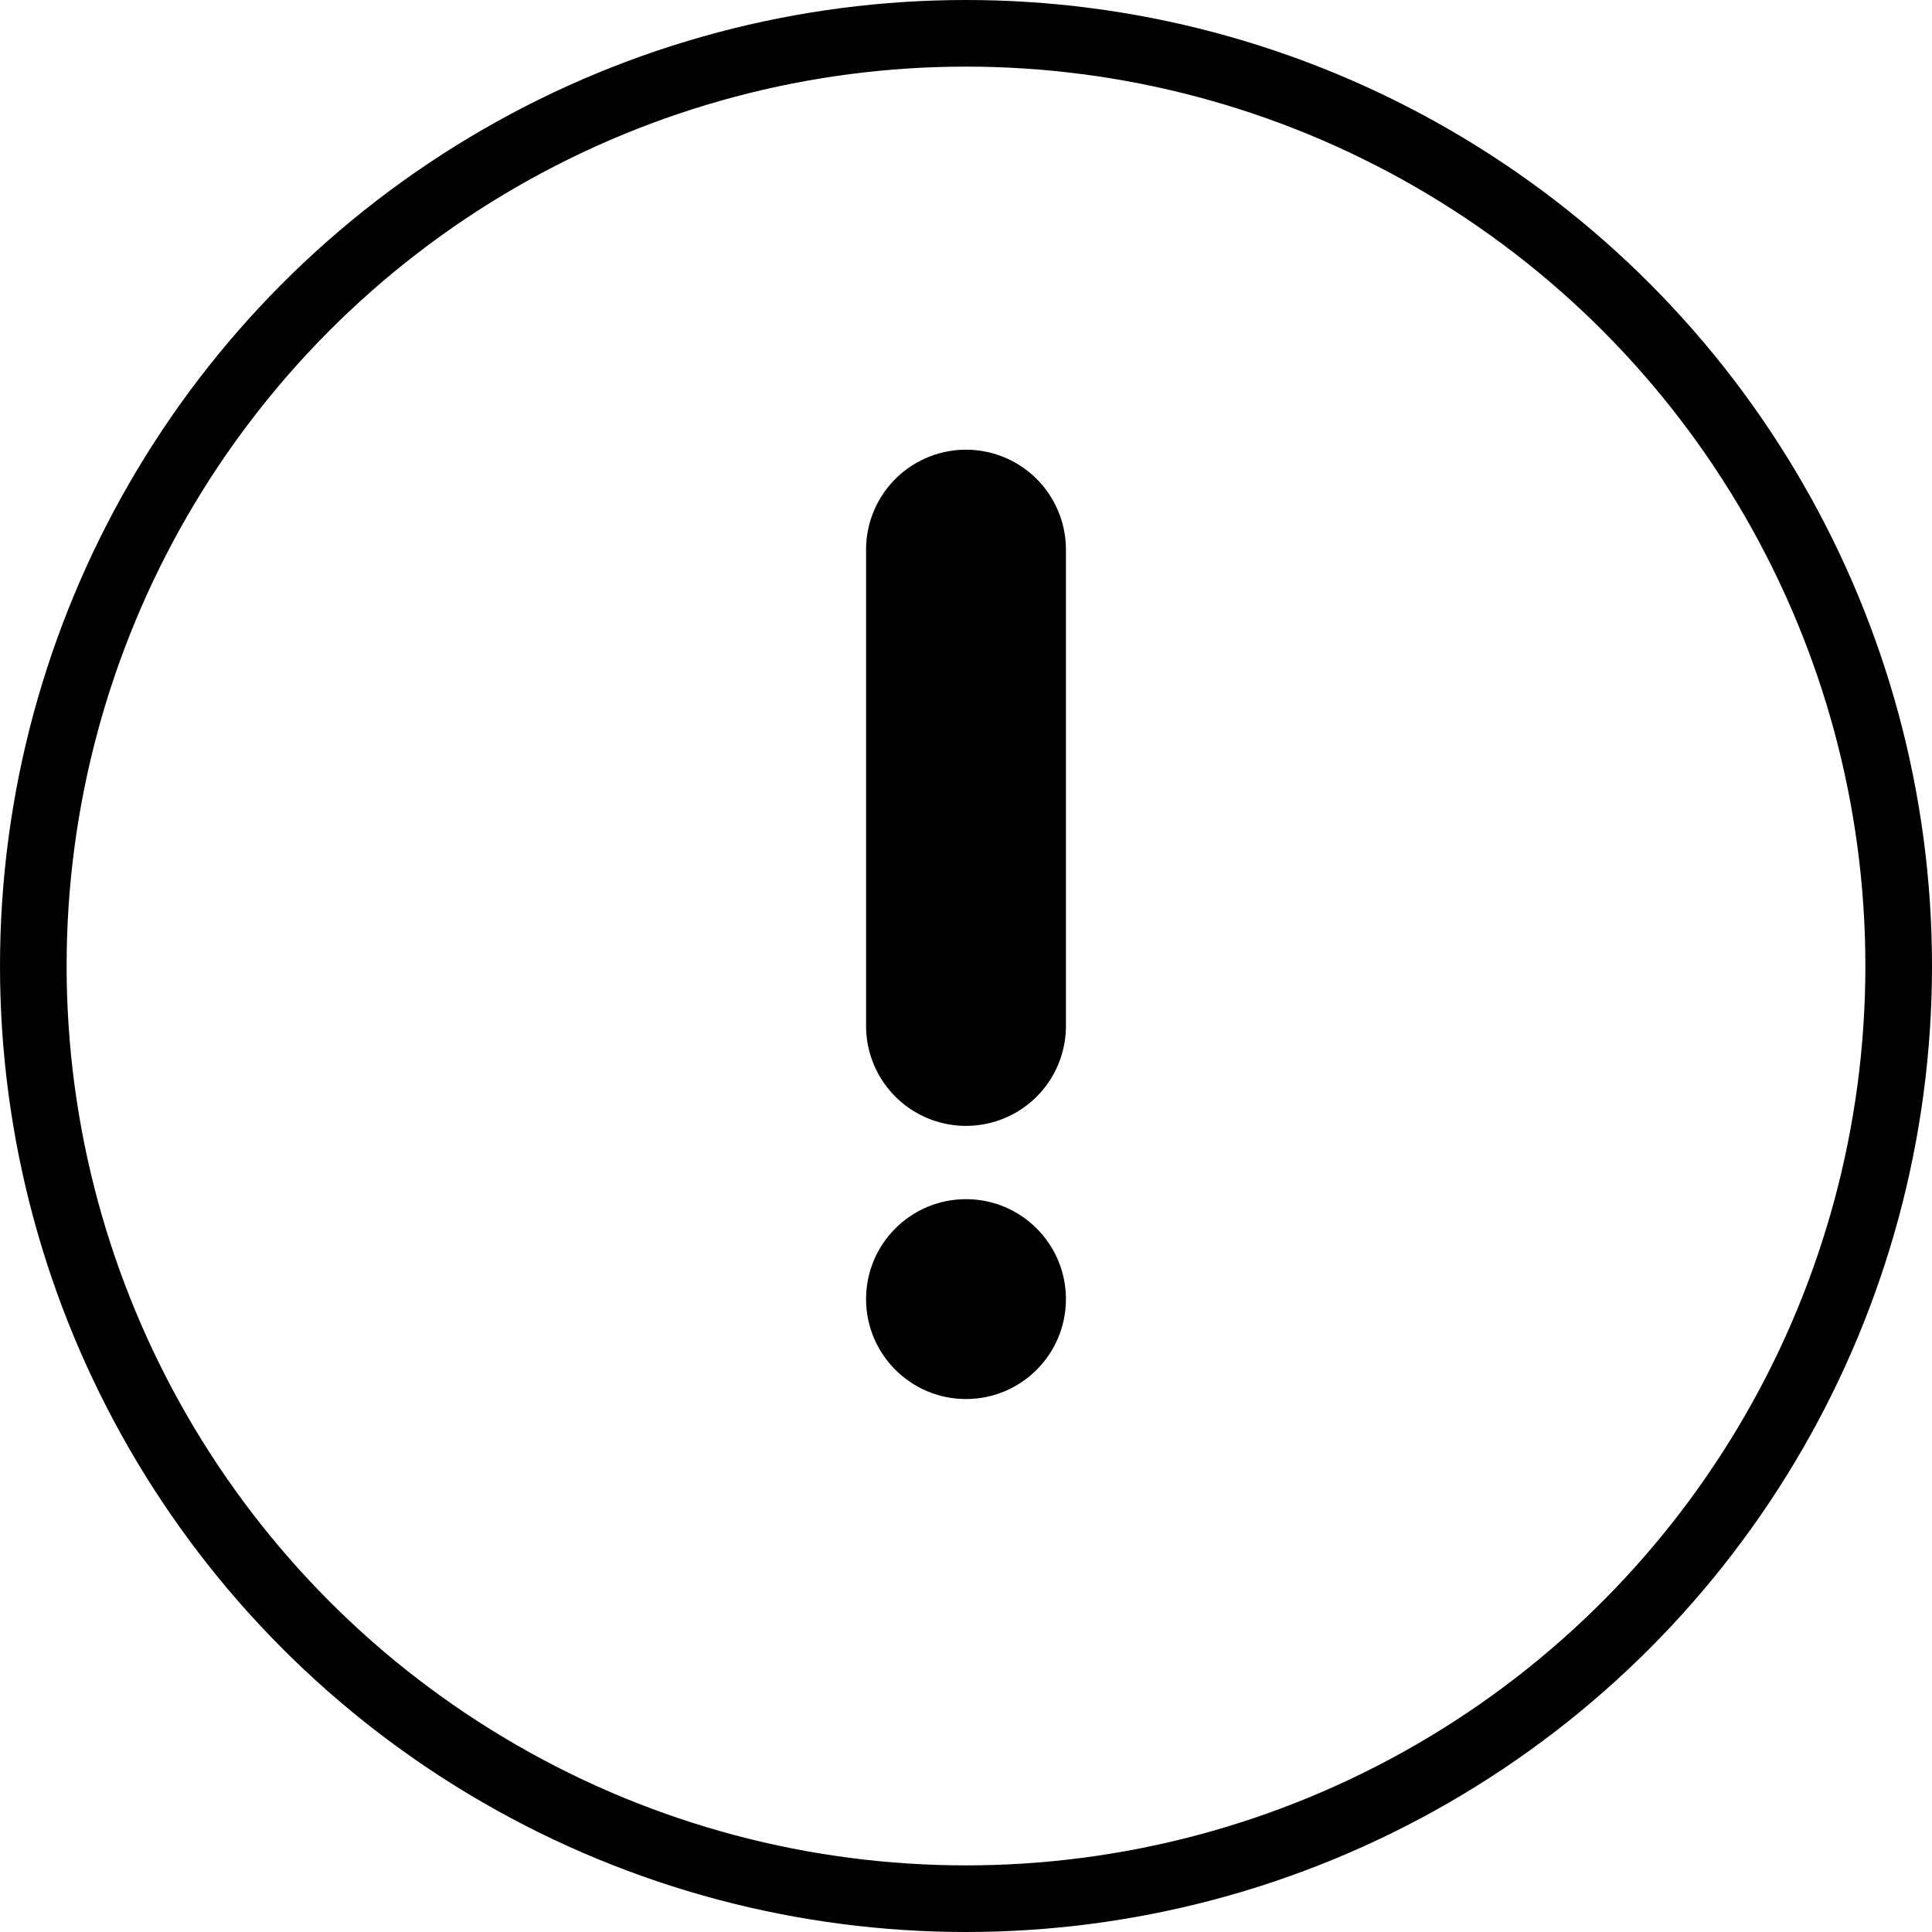 <svg width="58" height="58" viewBox="0 0 58 58" fill="none" xmlns="http://www.w3.org/2000/svg">
<circle cx="29" cy="29" r="28" stroke="#000" stroke-width="2"/>
<path d="M29 16.5L29 30.8" stroke="#000" stroke-width="6" stroke-linecap="round" stroke-linejoin="round"/>
<circle cx="29" cy="39" r="3" fill="#000"/>
</svg>
